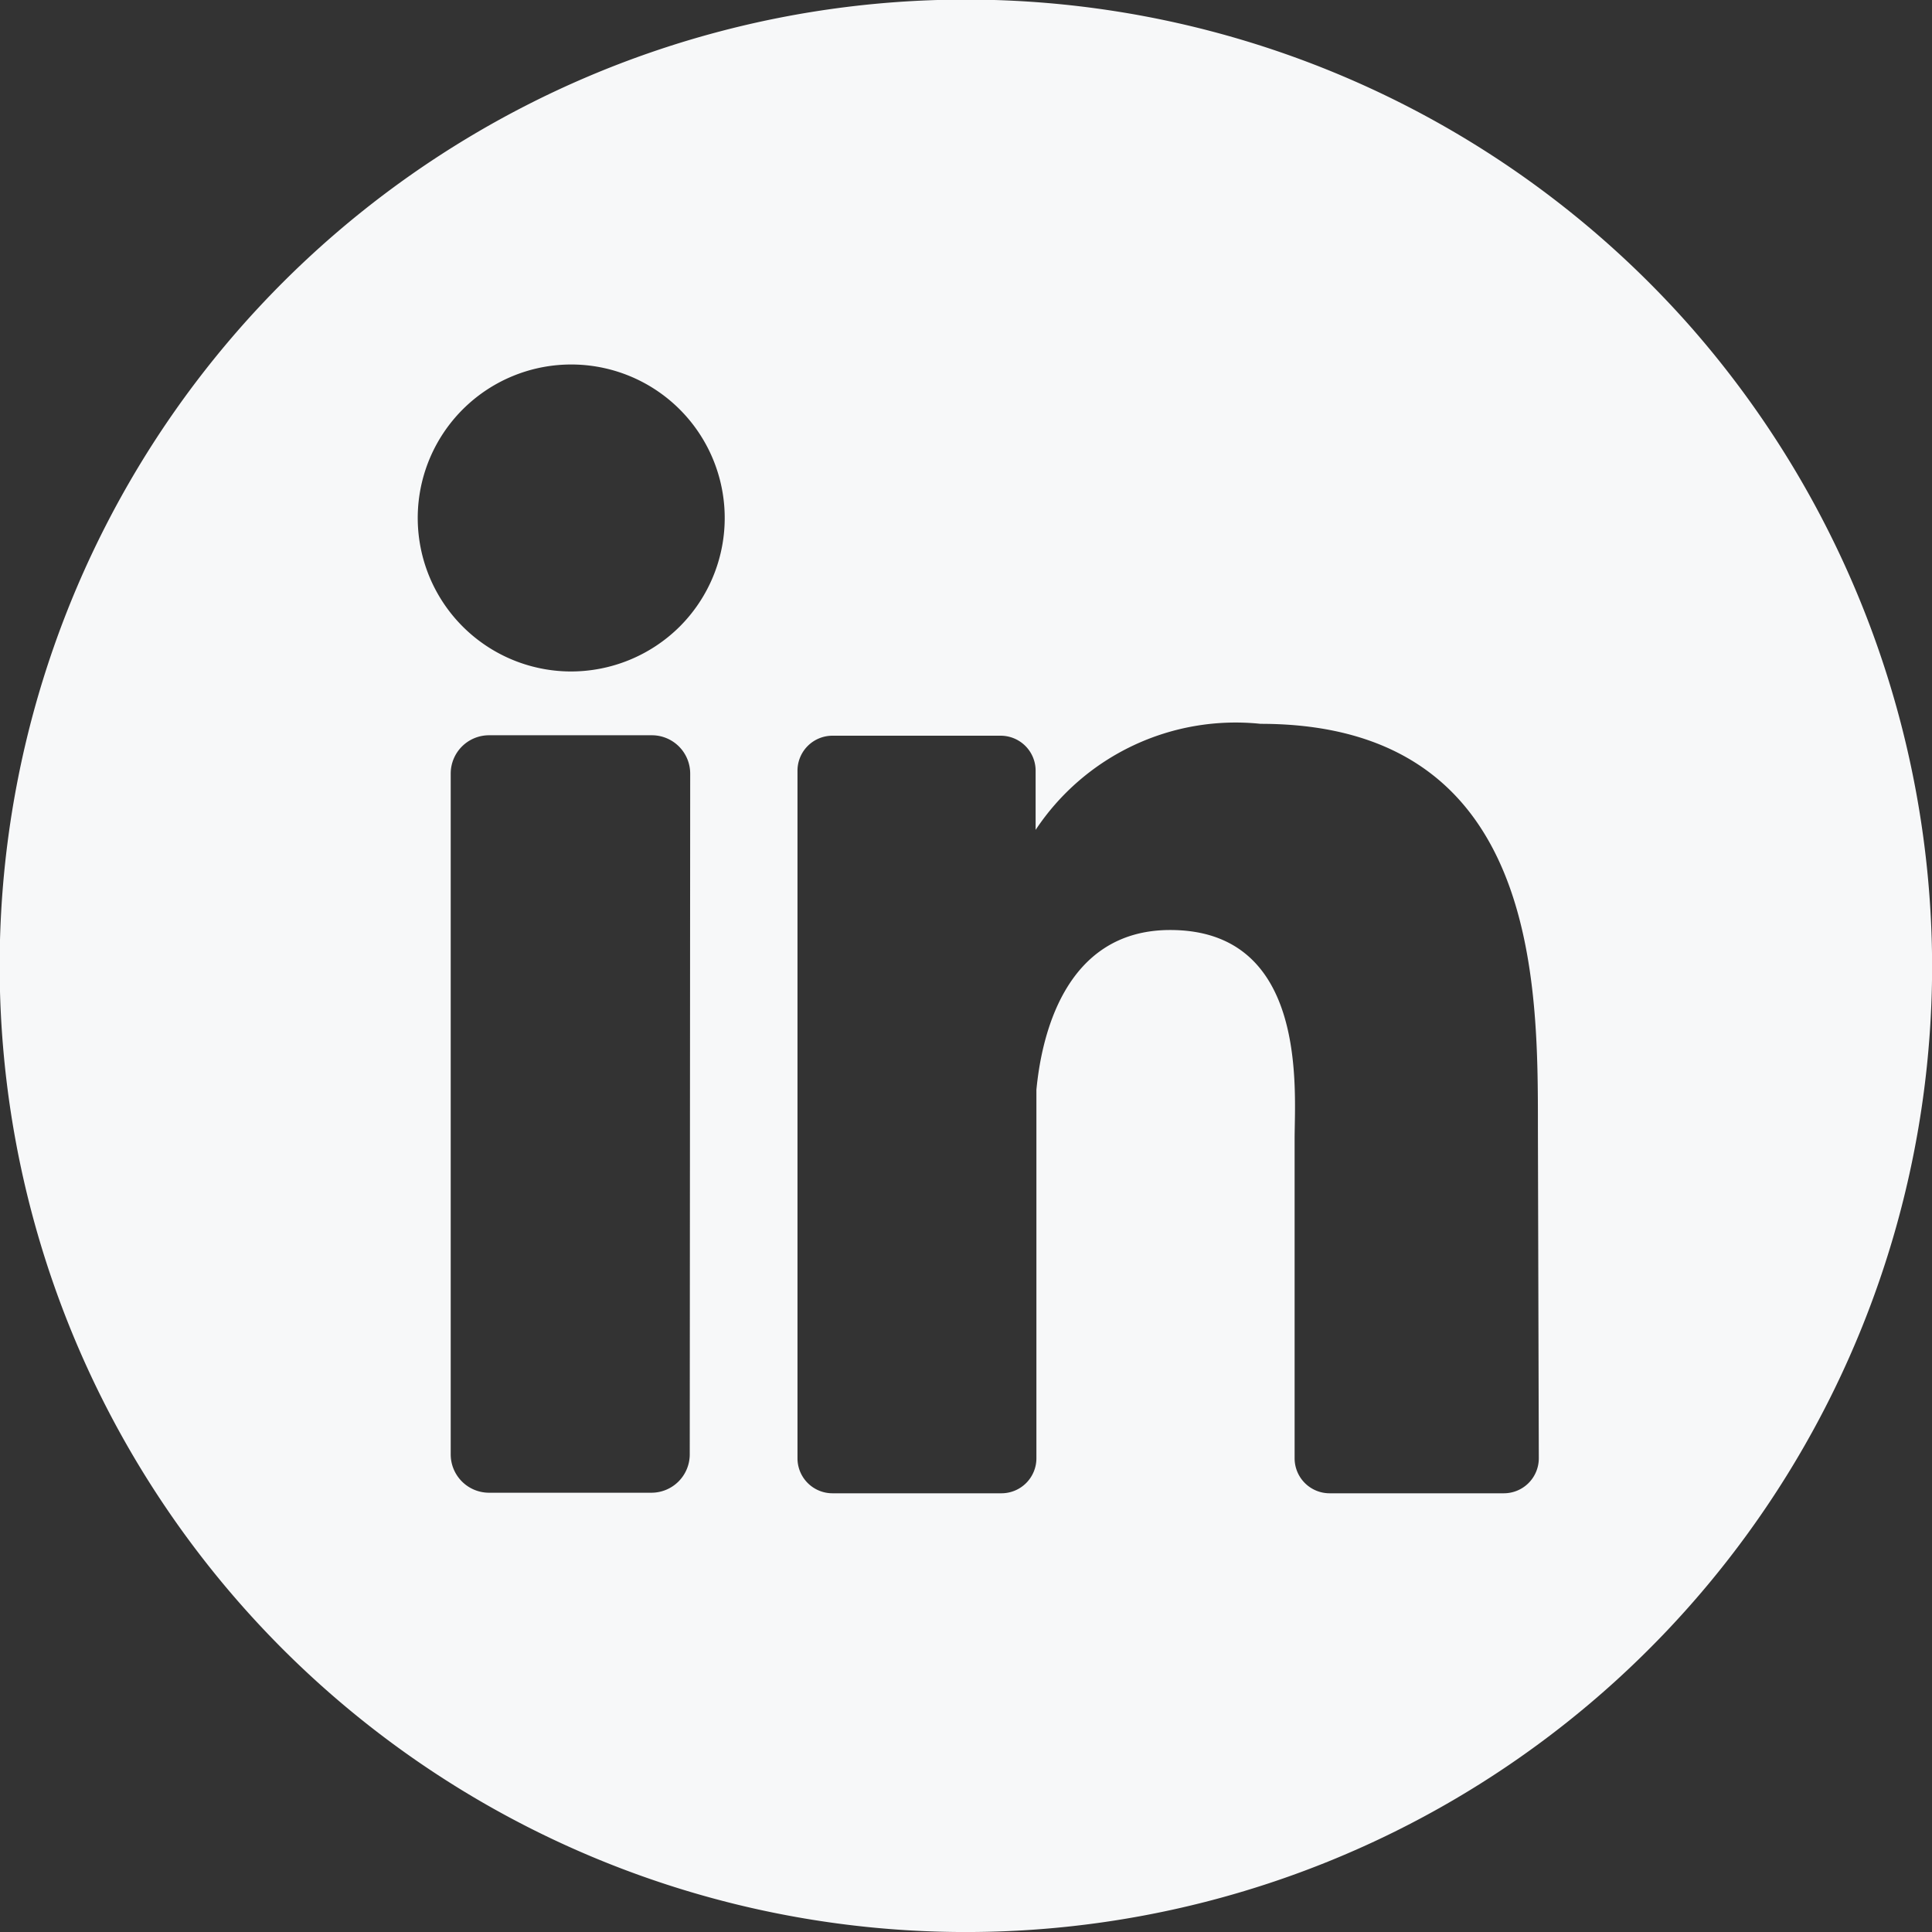 <svg xmlns="http://www.w3.org/2000/svg" width="17.232" height="17.232" viewBox="0 0 17.232 17.232">
  <rect x="0" y="0" width="17.232" height="17.232" fill="#333333" stroke="none"/>
  <path id="Trazado_54" data-name="Trazado 54" d="M15.082,2.929a8.618,8.618,0,1,0,2.151,5.7,8.664,8.664,0,0,0-2.151-5.7ZM6.152,12.983a.342.342,0,0,1-.342.342H4.362a.342.342,0,0,1-.342-.342V6.911a.342.342,0,0,1,.342-.342H5.814a.342.342,0,0,1,.342.342ZM5.088,6a1.369,1.369,0,1,1,.974-.4,1.376,1.376,0,0,1-.974.4Zm8.637,7.018a.312.312,0,0,1-.312.312H11.859a.312.312,0,0,1-.312-.312v-2.85c0-.426.125-1.862-1.11-1.862-.958,0-1.151.984-1.193,1.425v3.287a.312.312,0,0,1-.312.312H7.425a.312.312,0,0,1-.312-.312V6.885a.312.312,0,0,1,.312-.312h1.5a.312.312,0,0,1,.312.312v.528a2.141,2.141,0,0,1,2.006-.946c2.489,0,2.474,2.326,2.474,3.606Z" transform="translate(0 -0.011)" fill="#f7f8f9"/>
</svg>
